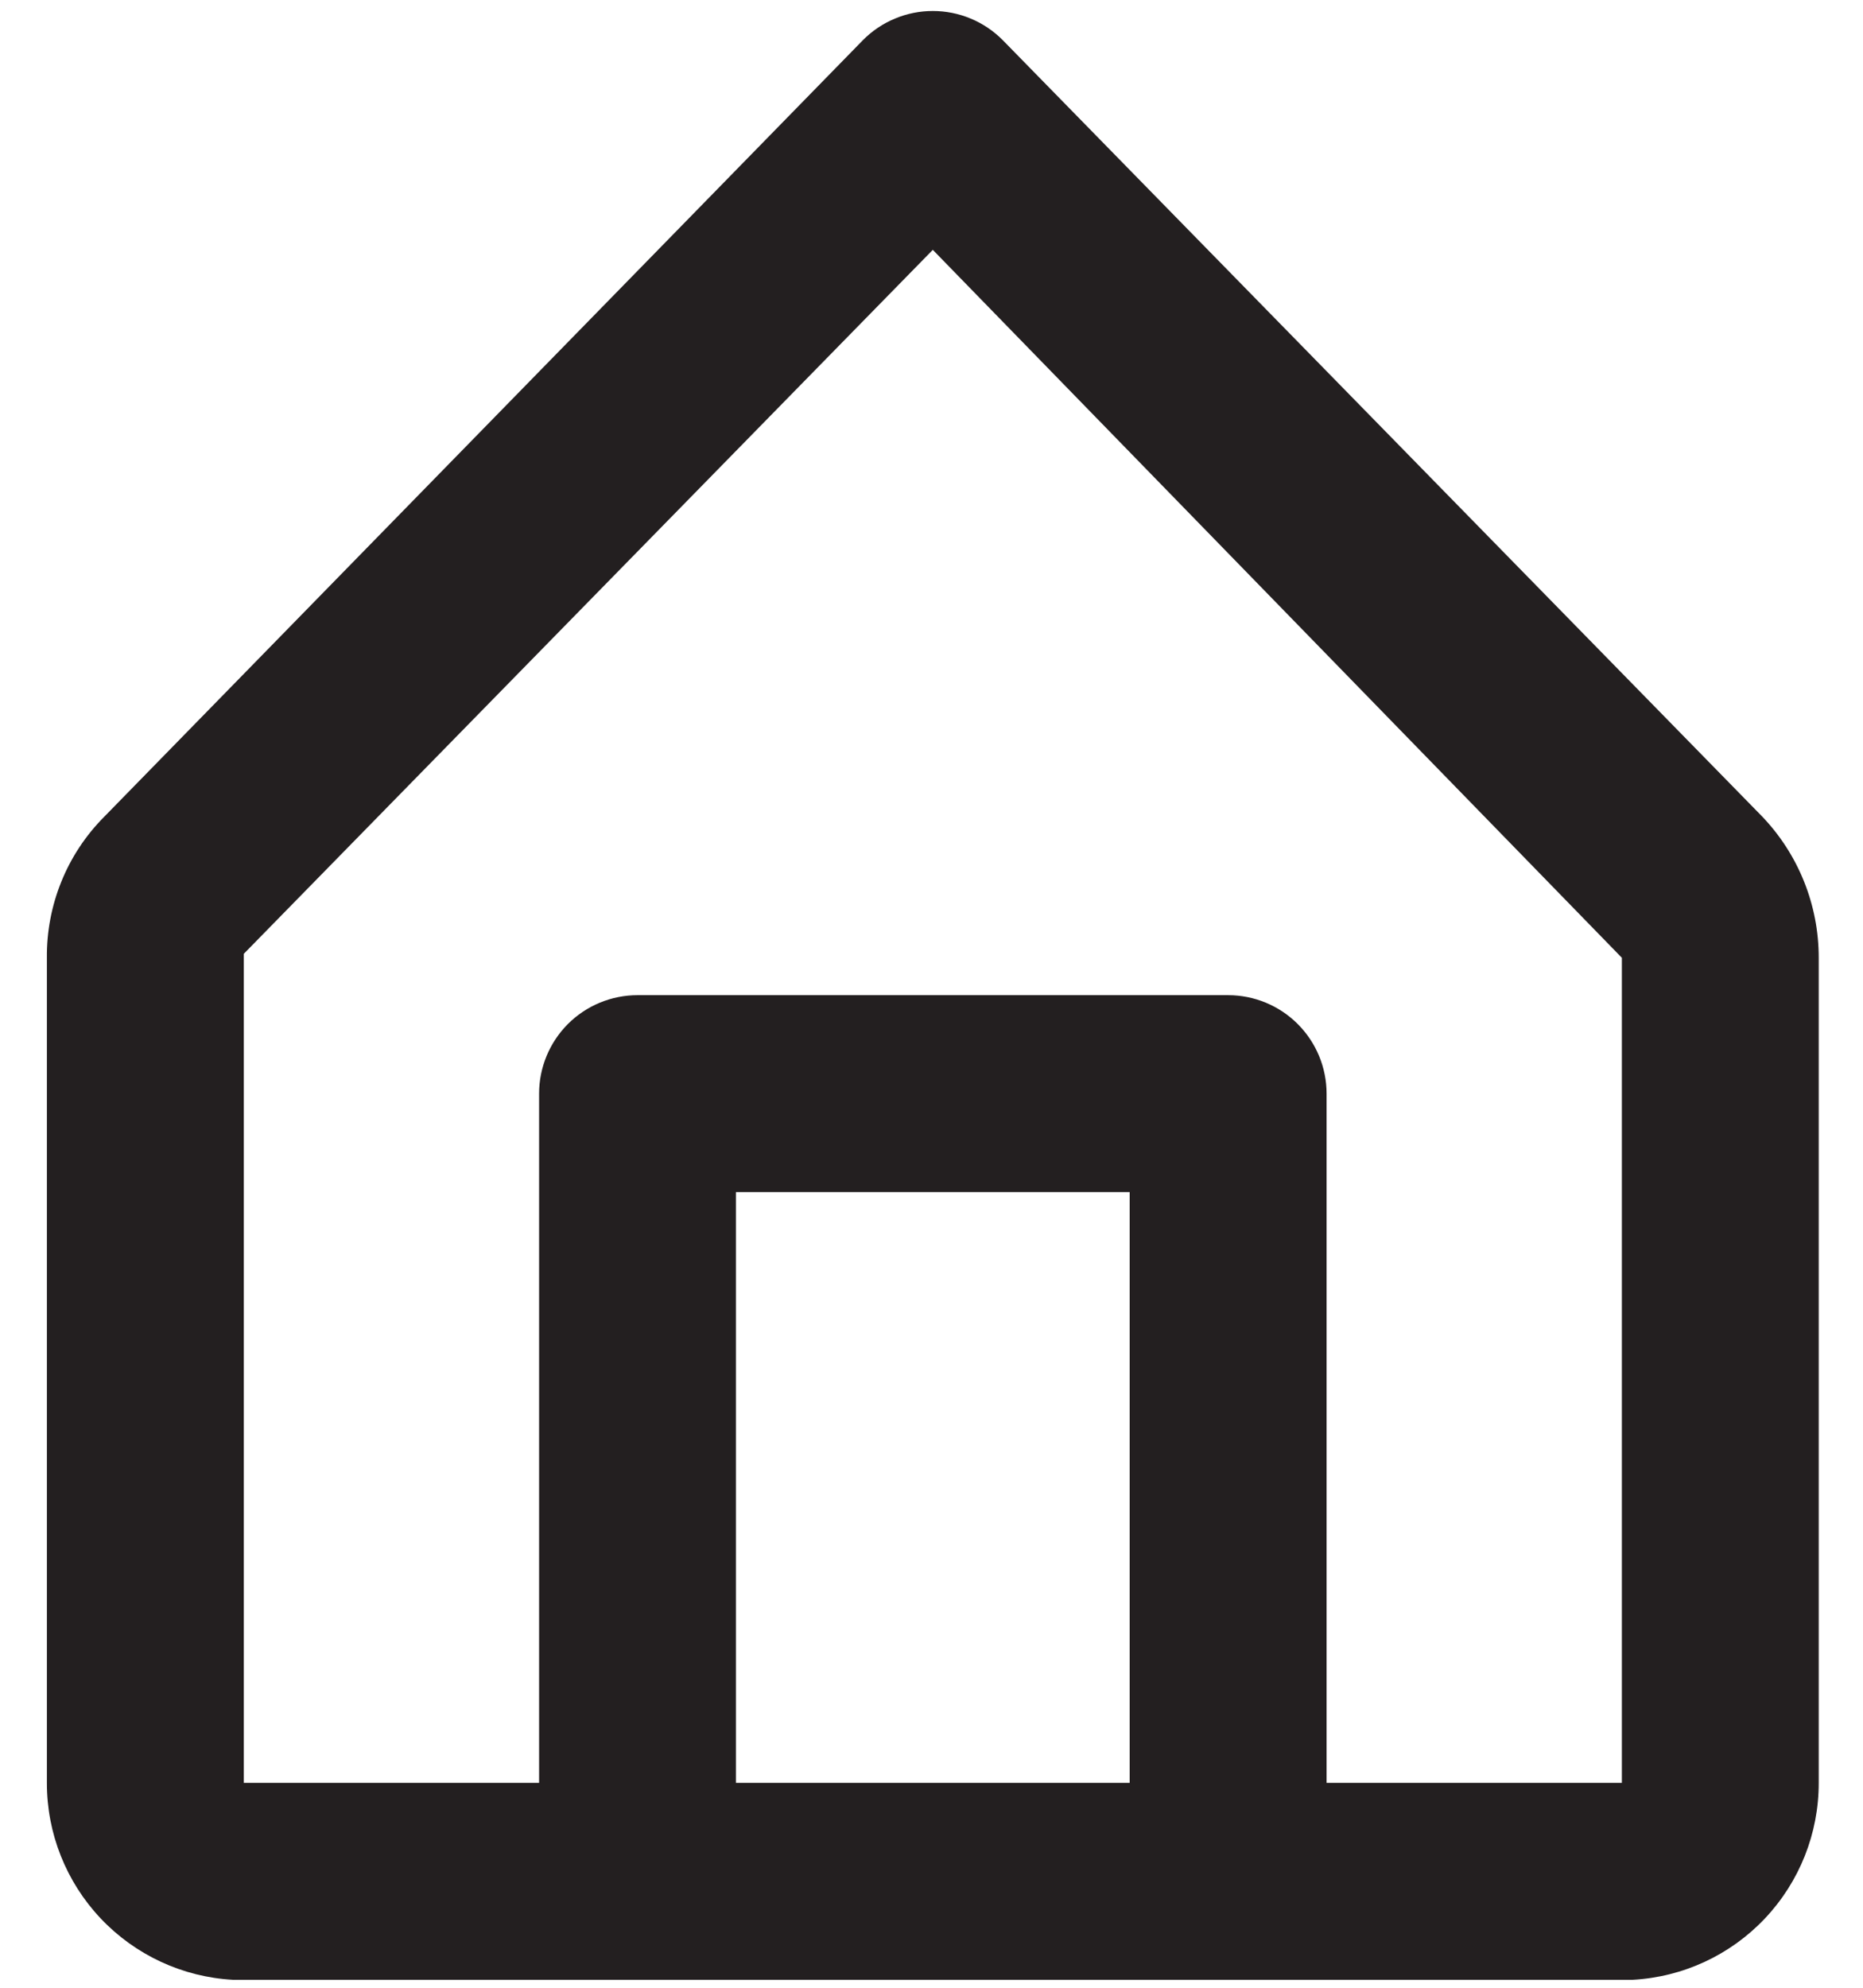 <svg width="30" height="32" viewBox="0 0 30 32" fill="none" xmlns="http://www.w3.org/2000/svg">
<path d="M28.368 13.136L16.147 0.646C15.999 0.497 15.824 0.379 15.631 0.299C15.438 0.218 15.23 0.177 15.021 0.177C14.812 0.177 14.605 0.218 14.412 0.299C14.219 0.379 14.043 0.497 13.896 0.646L1.675 13.152C1.379 13.45 1.145 13.804 0.988 14.193C0.83 14.582 0.751 14.999 0.755 15.419V28.702C0.754 29.514 1.064 30.294 1.621 30.884C2.179 31.474 2.941 31.828 3.751 31.872H26.291C27.102 31.828 27.864 31.474 28.421 30.884C28.978 30.294 29.288 29.514 29.287 28.702V15.419C29.288 14.568 28.959 13.749 28.368 13.136ZM11.851 28.702V19.191H18.191V28.702H11.851ZM26.117 28.702H21.362V17.606C21.362 17.186 21.195 16.783 20.897 16.485C20.6 16.188 20.197 16.021 19.776 16.021H10.266C9.846 16.021 9.442 16.188 9.145 16.485C8.848 16.783 8.681 17.186 8.681 17.606V28.702H3.926V15.355L15.021 4.022L26.117 15.419V28.702Z" fill="#231F20"/>
</svg>
